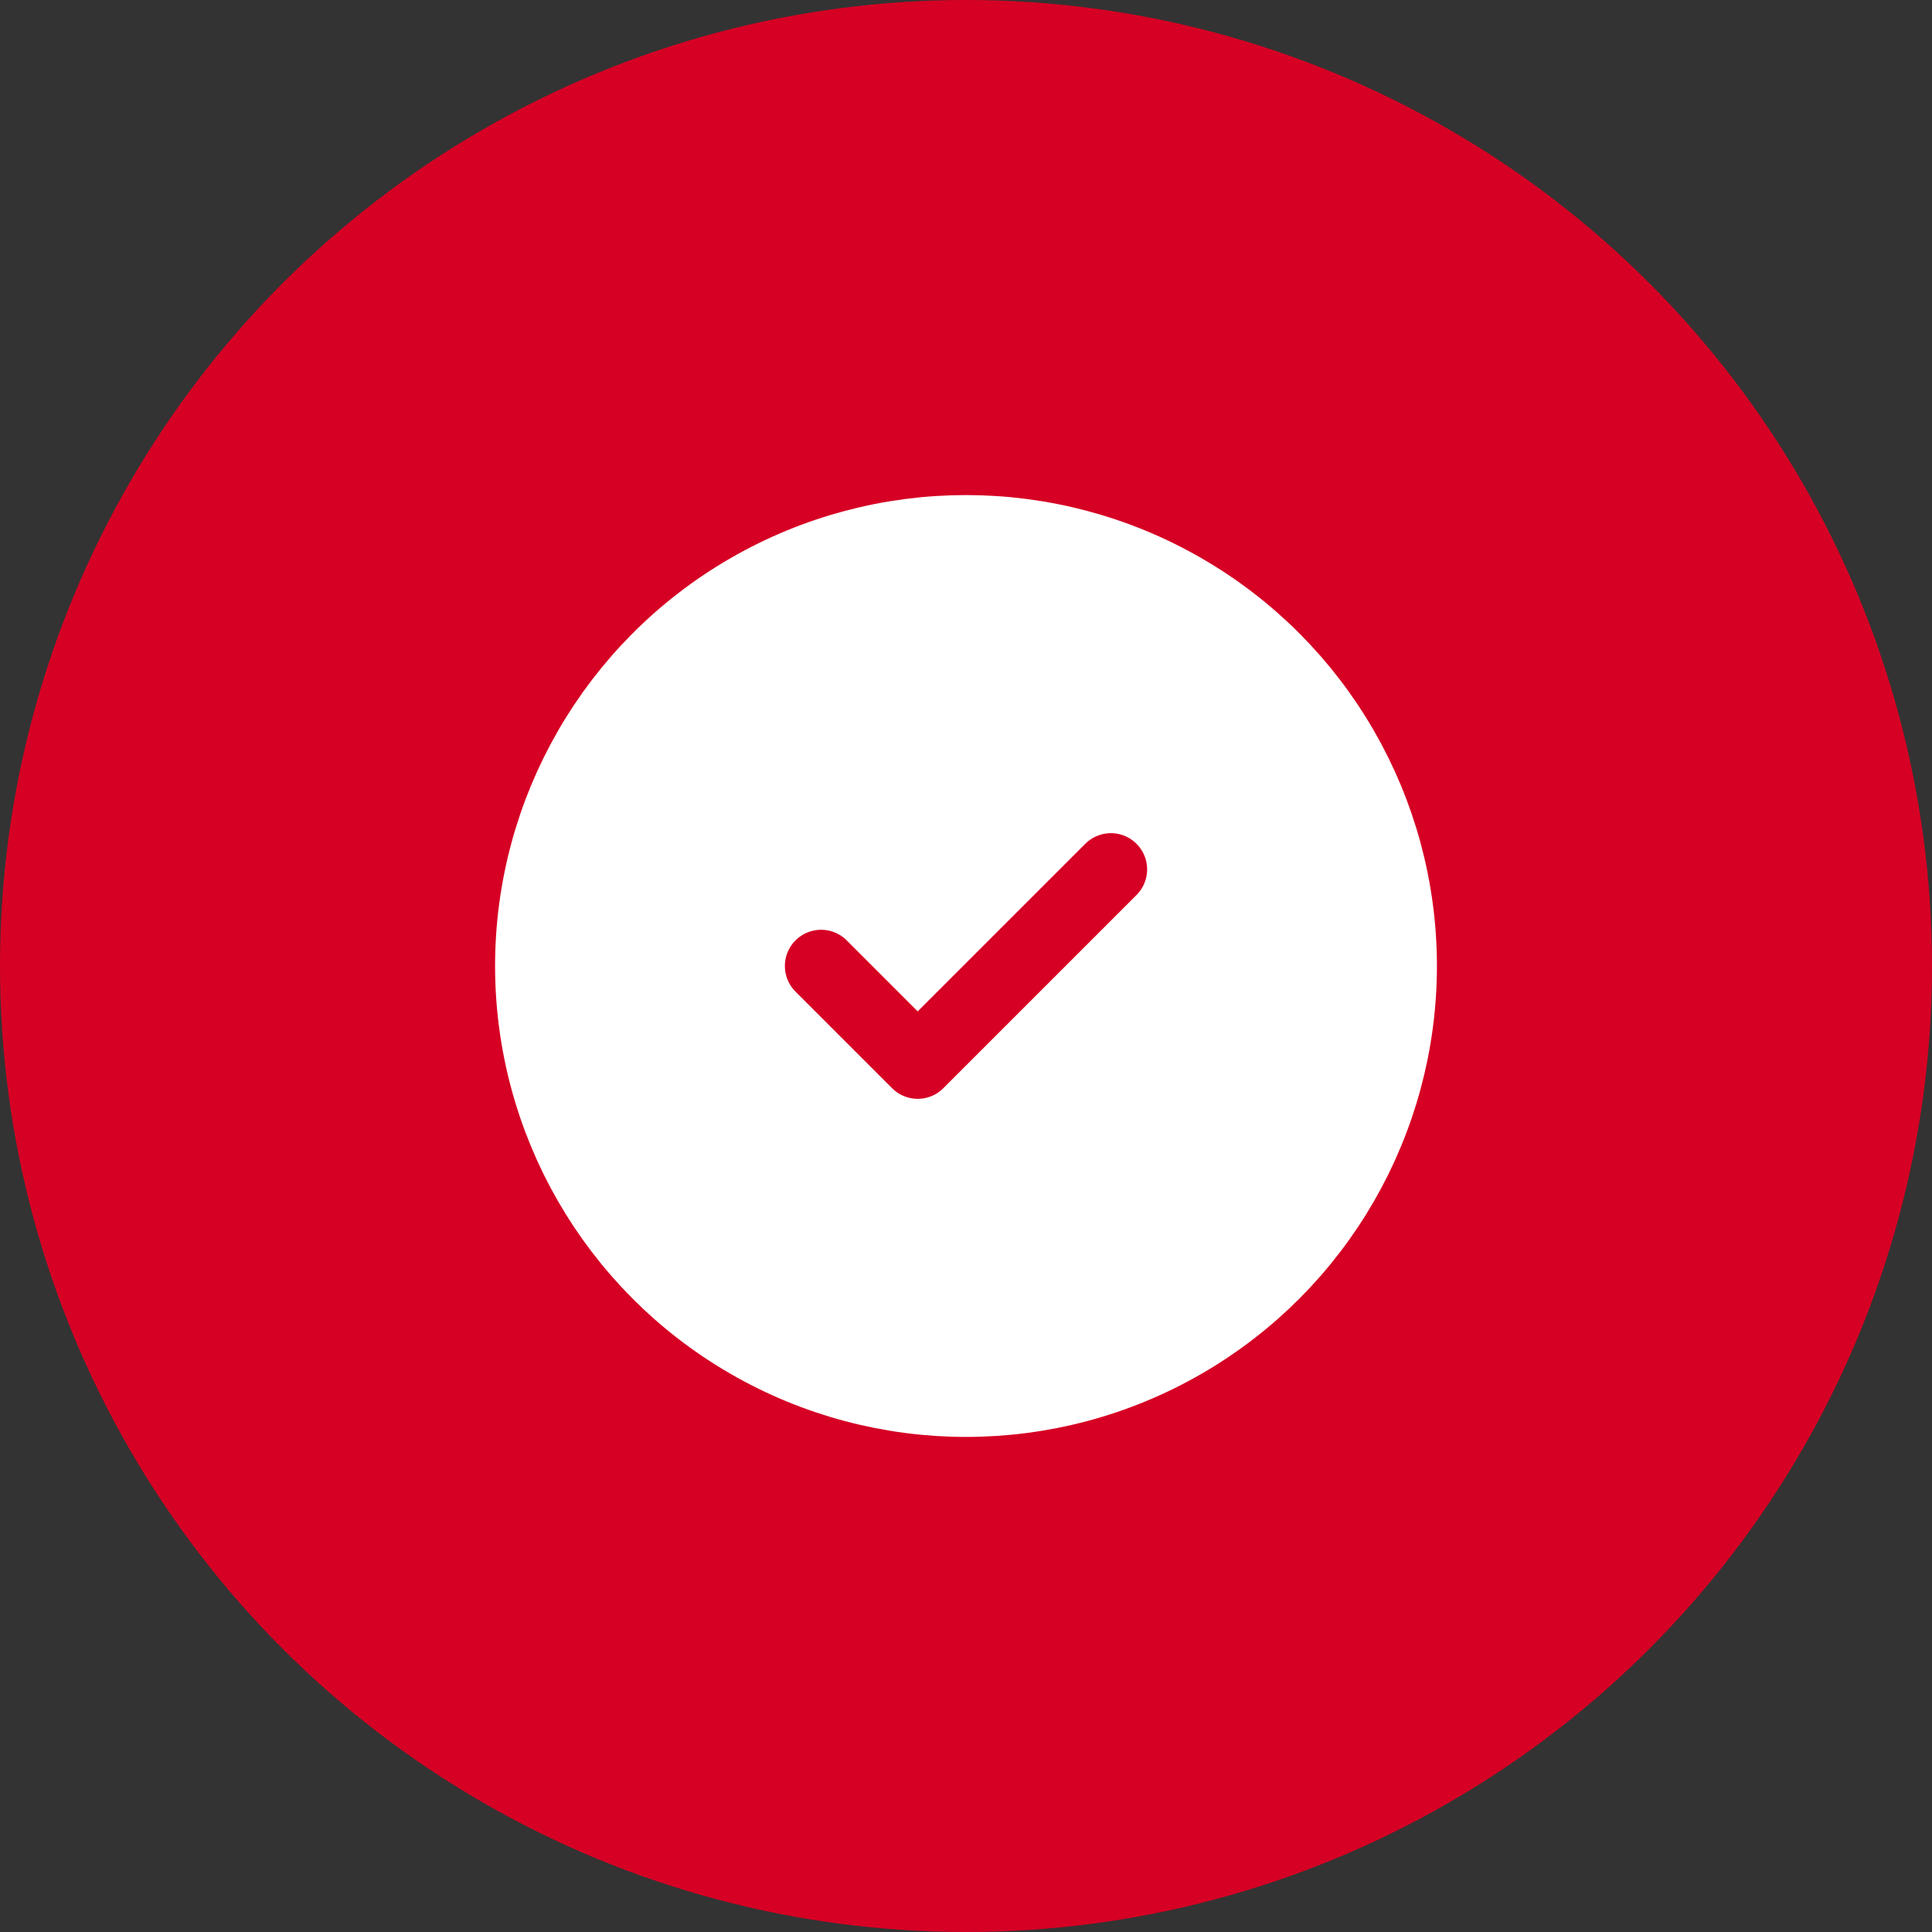 <svg width="40" height="40" viewBox="0 0 40 40" fill="none" xmlns="http://www.w3.org/2000/svg">
<rect x="0" y="0" width="40" height="40" fill="#333333" stroke="none"/>
<circle cx="20" cy="20" r="20" fill="#D60024"/>
<g clip-path="url(#clip0_0_114)">
<rect width="24" height="24" transform="translate(8 8)" fill="#D60024"/>
<circle cx="20" cy="20" r="9" fill="white" stroke="white" stroke-width="1.5" stroke-linecap="round" stroke-linejoin="round"/>
<path d="M23 18L19 22L17 20" stroke="#D60024" stroke-width="1.5" stroke-linecap="round" stroke-linejoin="round"/>
</g>
<defs>
<clipPath id="clip0_0_114">
<rect width="24" height="24" fill="white" transform="translate(8 8)"/>
</clipPath>
</defs>
</svg>
